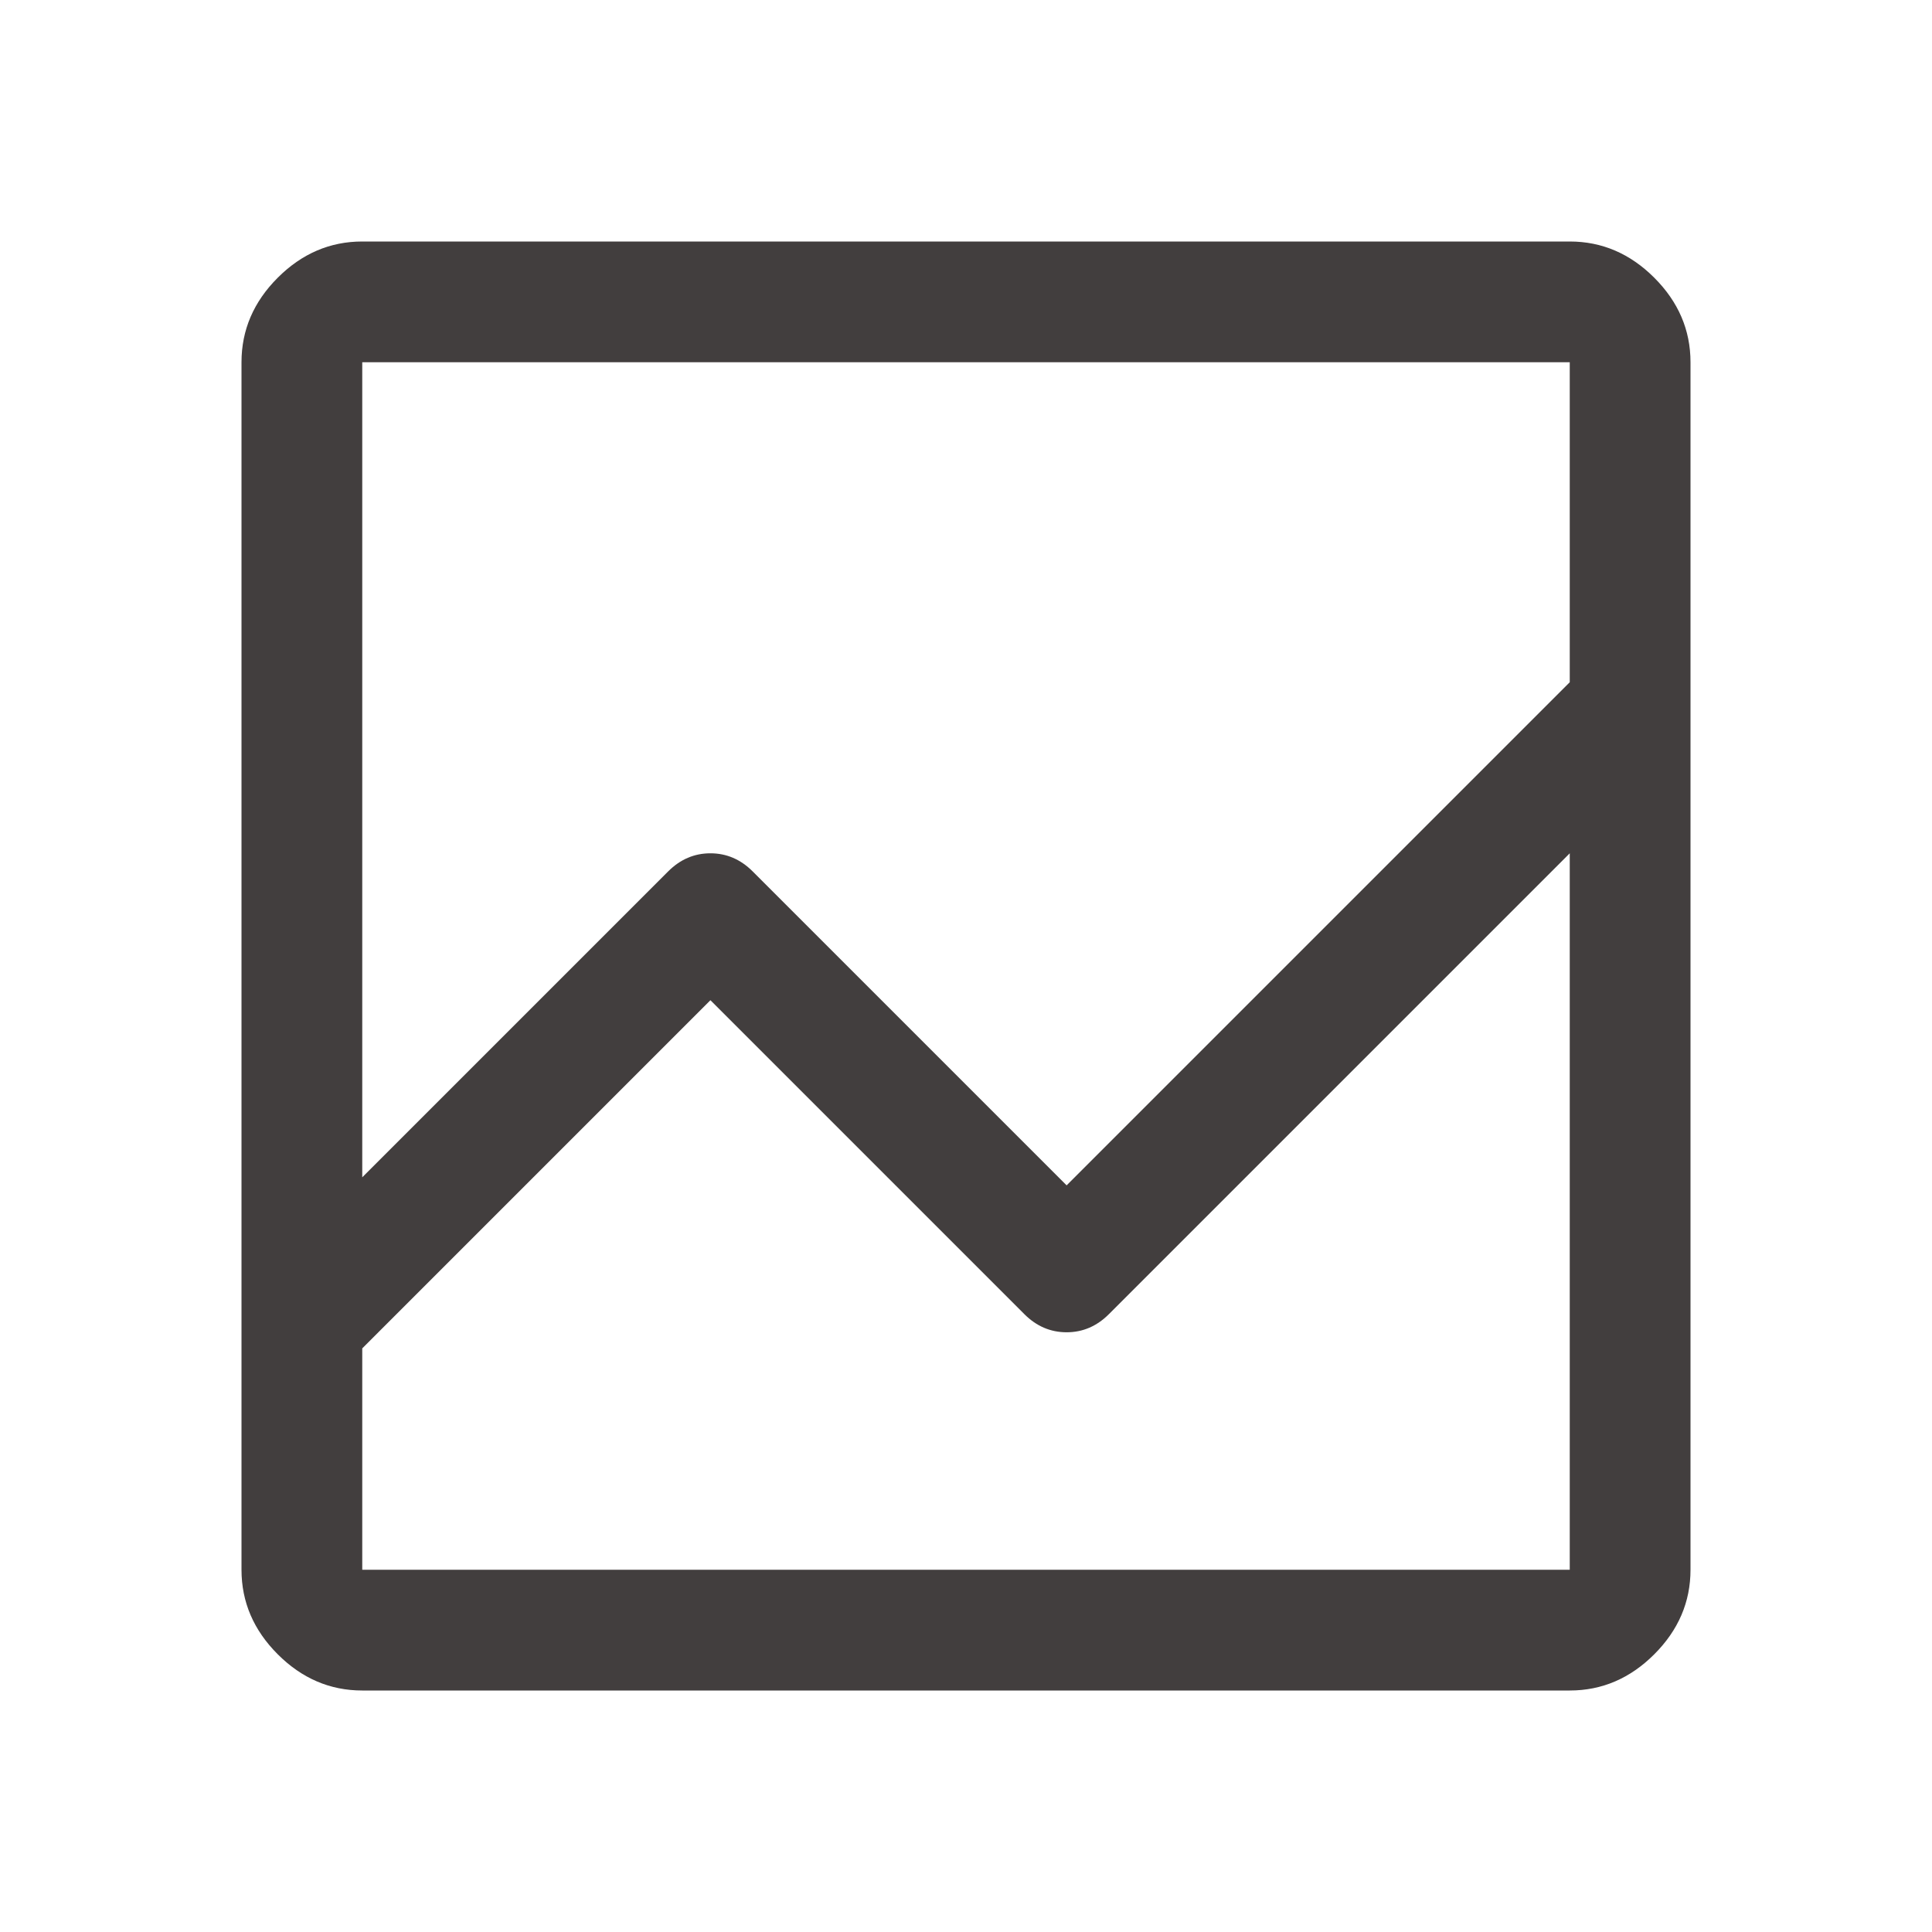<svg width="24" height="24" viewBox="0 0 24 24" fill="none" xmlns="http://www.w3.org/2000/svg">
<path d="M4.5 21C4.1 21 3.75 20.85 3.45 20.55C3.15 20.25 3 19.9 3 19.5V4.5C3 4.1 3.15 3.75 3.45 3.45C3.75 3.15 4.1 3 4.5 3H19.5C19.9 3 20.25 3.15 20.55 3.45C20.85 3.75 21 4.1 21 4.5V19.5C21 19.9 20.85 20.25 20.55 20.55C20.25 20.85 19.9 21 19.5 21H4.5ZM4.5 16.75V19.5H19.5V10.6L13.775 16.325C13.625 16.475 13.45 16.55 13.25 16.55C13.05 16.55 12.875 16.475 12.725 16.325L8.825 12.425L4.5 16.75ZM4.5 14.625L8.3 10.825C8.45 10.675 8.625 10.6 8.825 10.6C9.025 10.6 9.2 10.675 9.35 10.825L13.25 14.725L19.5 8.475V4.5H4.5V14.625ZM4.5 10.6V8.475V14.725V10.3V16.75V12.425V16.85V10.6ZM4.5 14.625V4.5V14.725V10.3V14.625ZM4.5 16.75V12.425V16.85V10.6V19.5V16.75Z" fill="#423E3E"/>
</svg>
